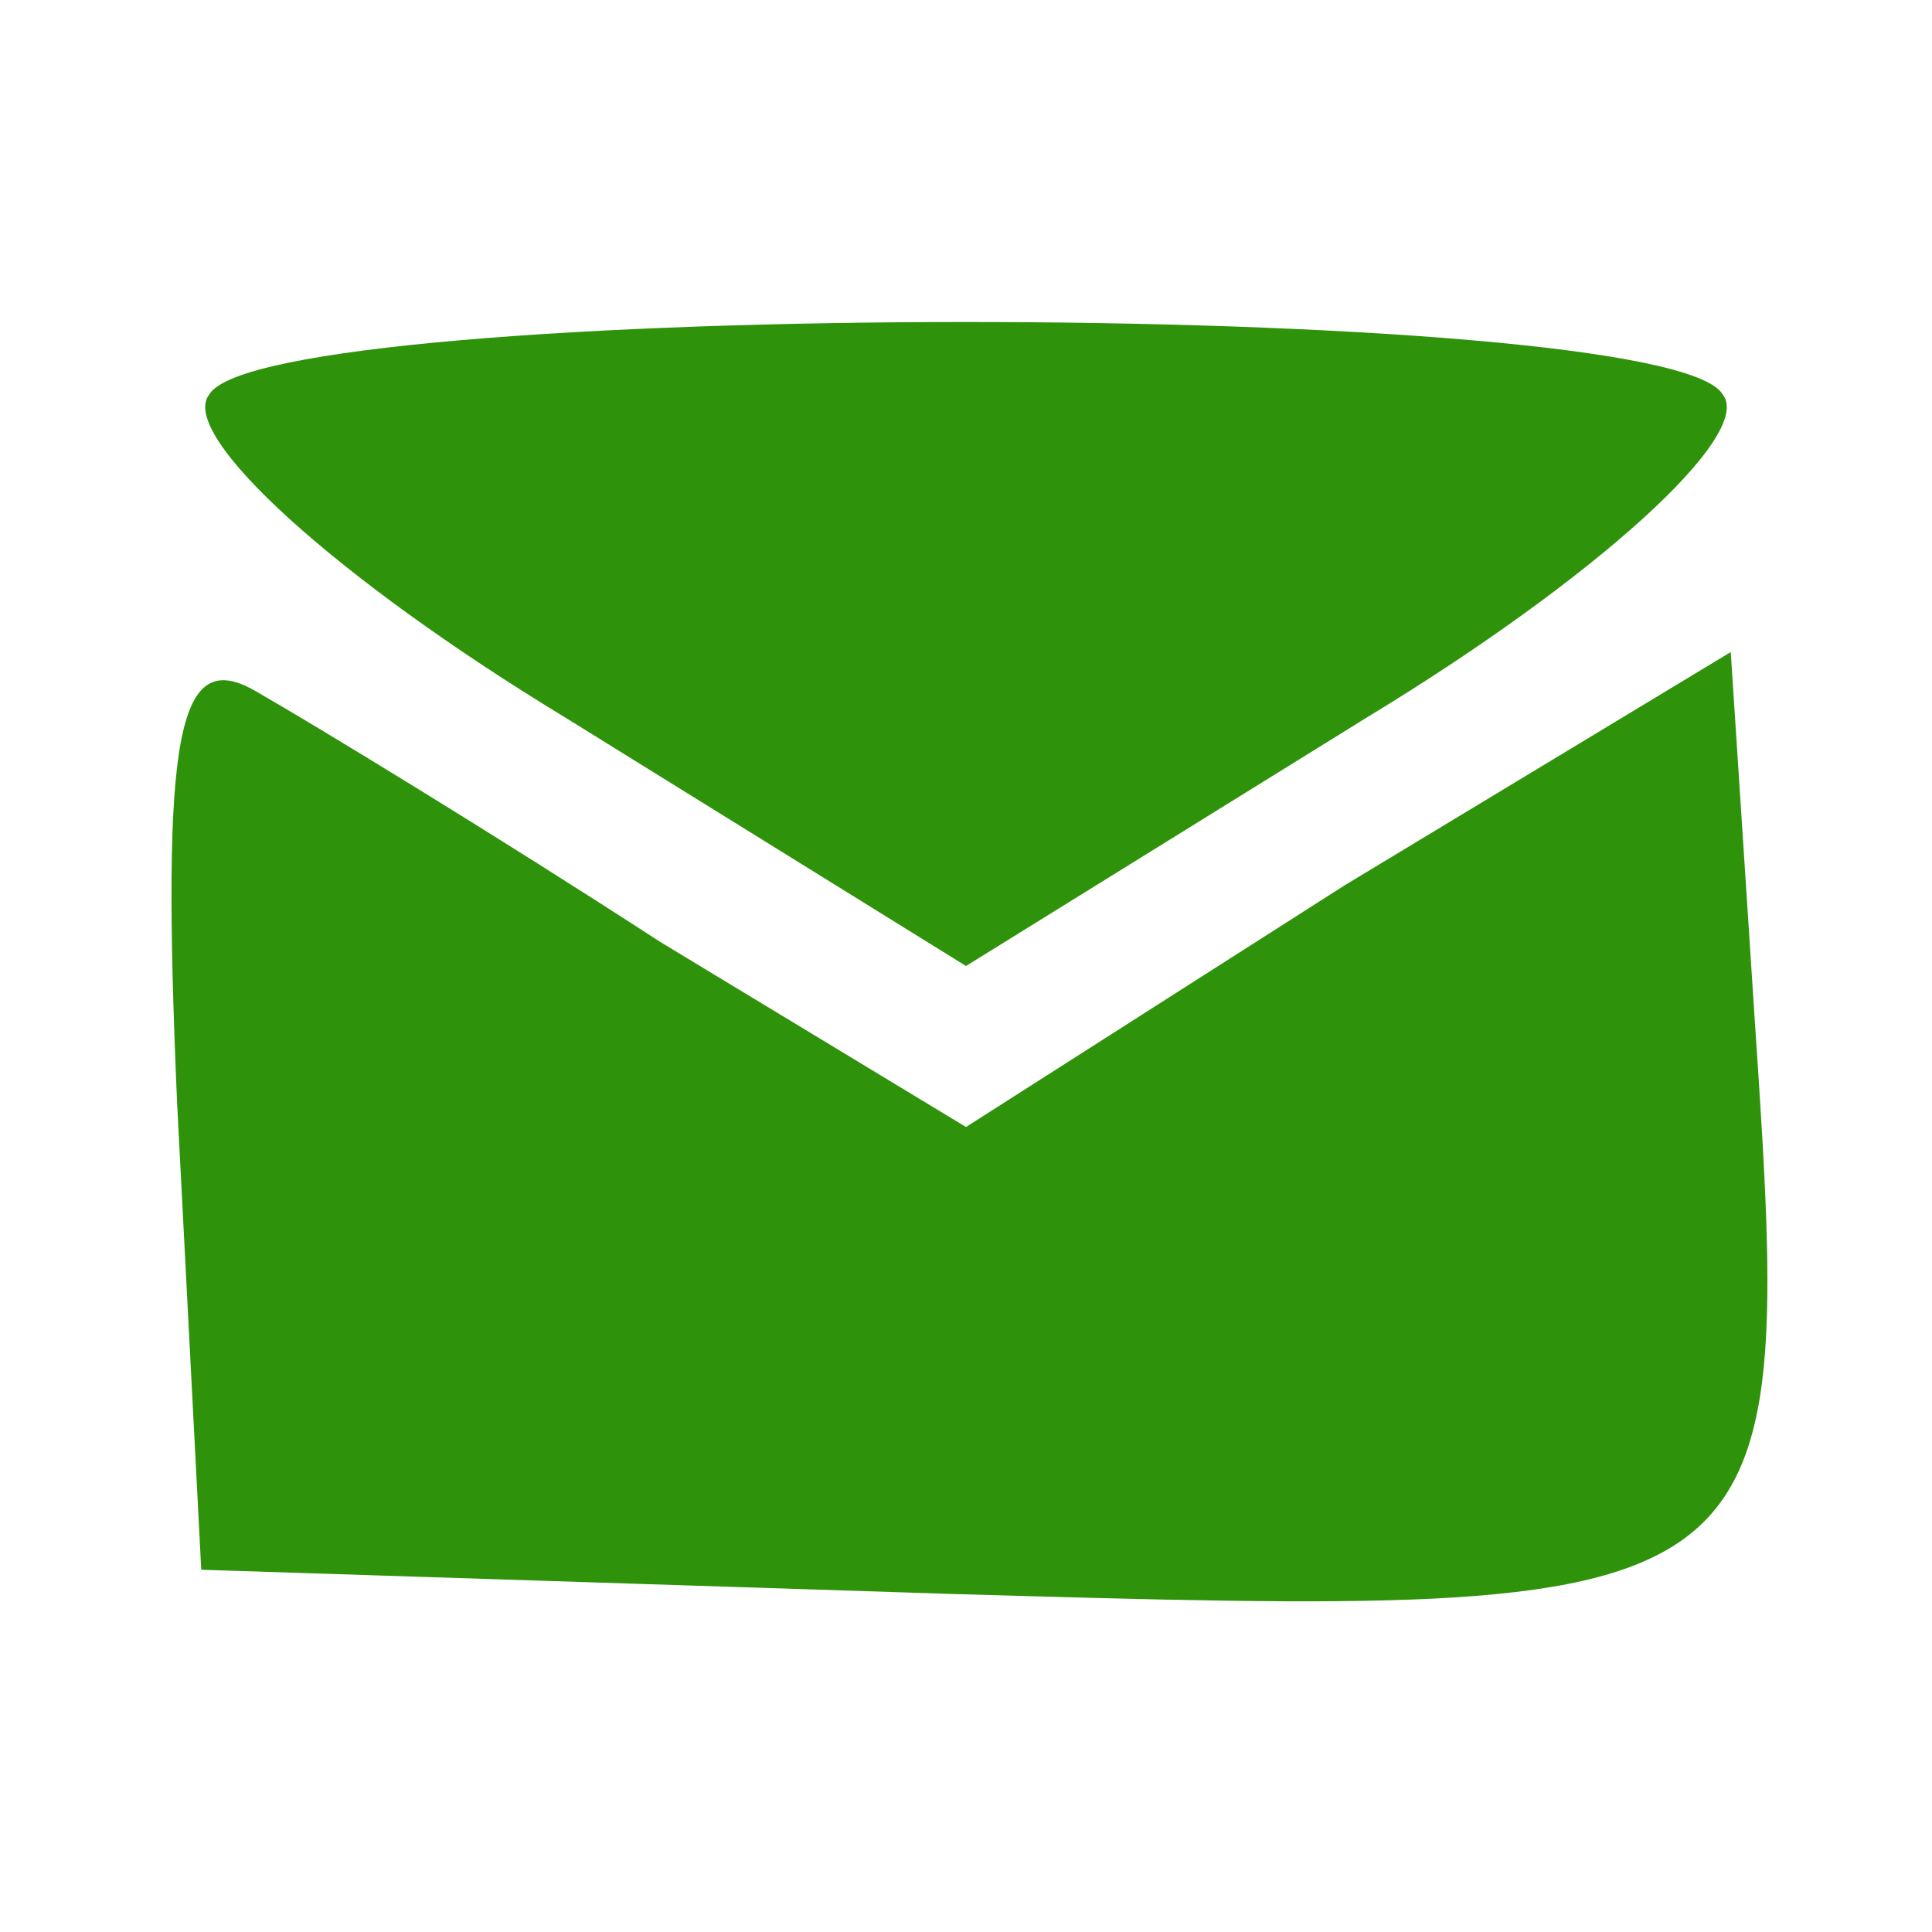 <?xml version="1.0" standalone="no"?>
<!DOCTYPE svg PUBLIC "-//W3C//DTD SVG 20010904//EN"
 "http://www.w3.org/TR/2001/REC-SVG-20010904/DTD/svg10.dtd">
<svg version="1.0" xmlns="http://www.w3.org/2000/svg"
 width="24pt" height="24pt" viewBox="0 0 24 24"
 preserveAspectRatio="xMidYMid meet">

<g transform="translate(0,24) scale(0.1,-0.1)"
fill="#2e930a" stroke="none">
<path d="M26 191 c-4 -5 16 -23 44 -40 l50 -31 50 31 c28 17 48 35 44 40 -7
12 -181 12 -188 0z"/>
<path d="M22 103 l3 -58 93 -3 c104 -3 105 -3 100 71 l-3 46 -48 -29 -47 -30
-38 23 c-20 13 -43 27 -50 31 -10 6 -12 -5 -10 -51z"/>
</g>
</svg>
